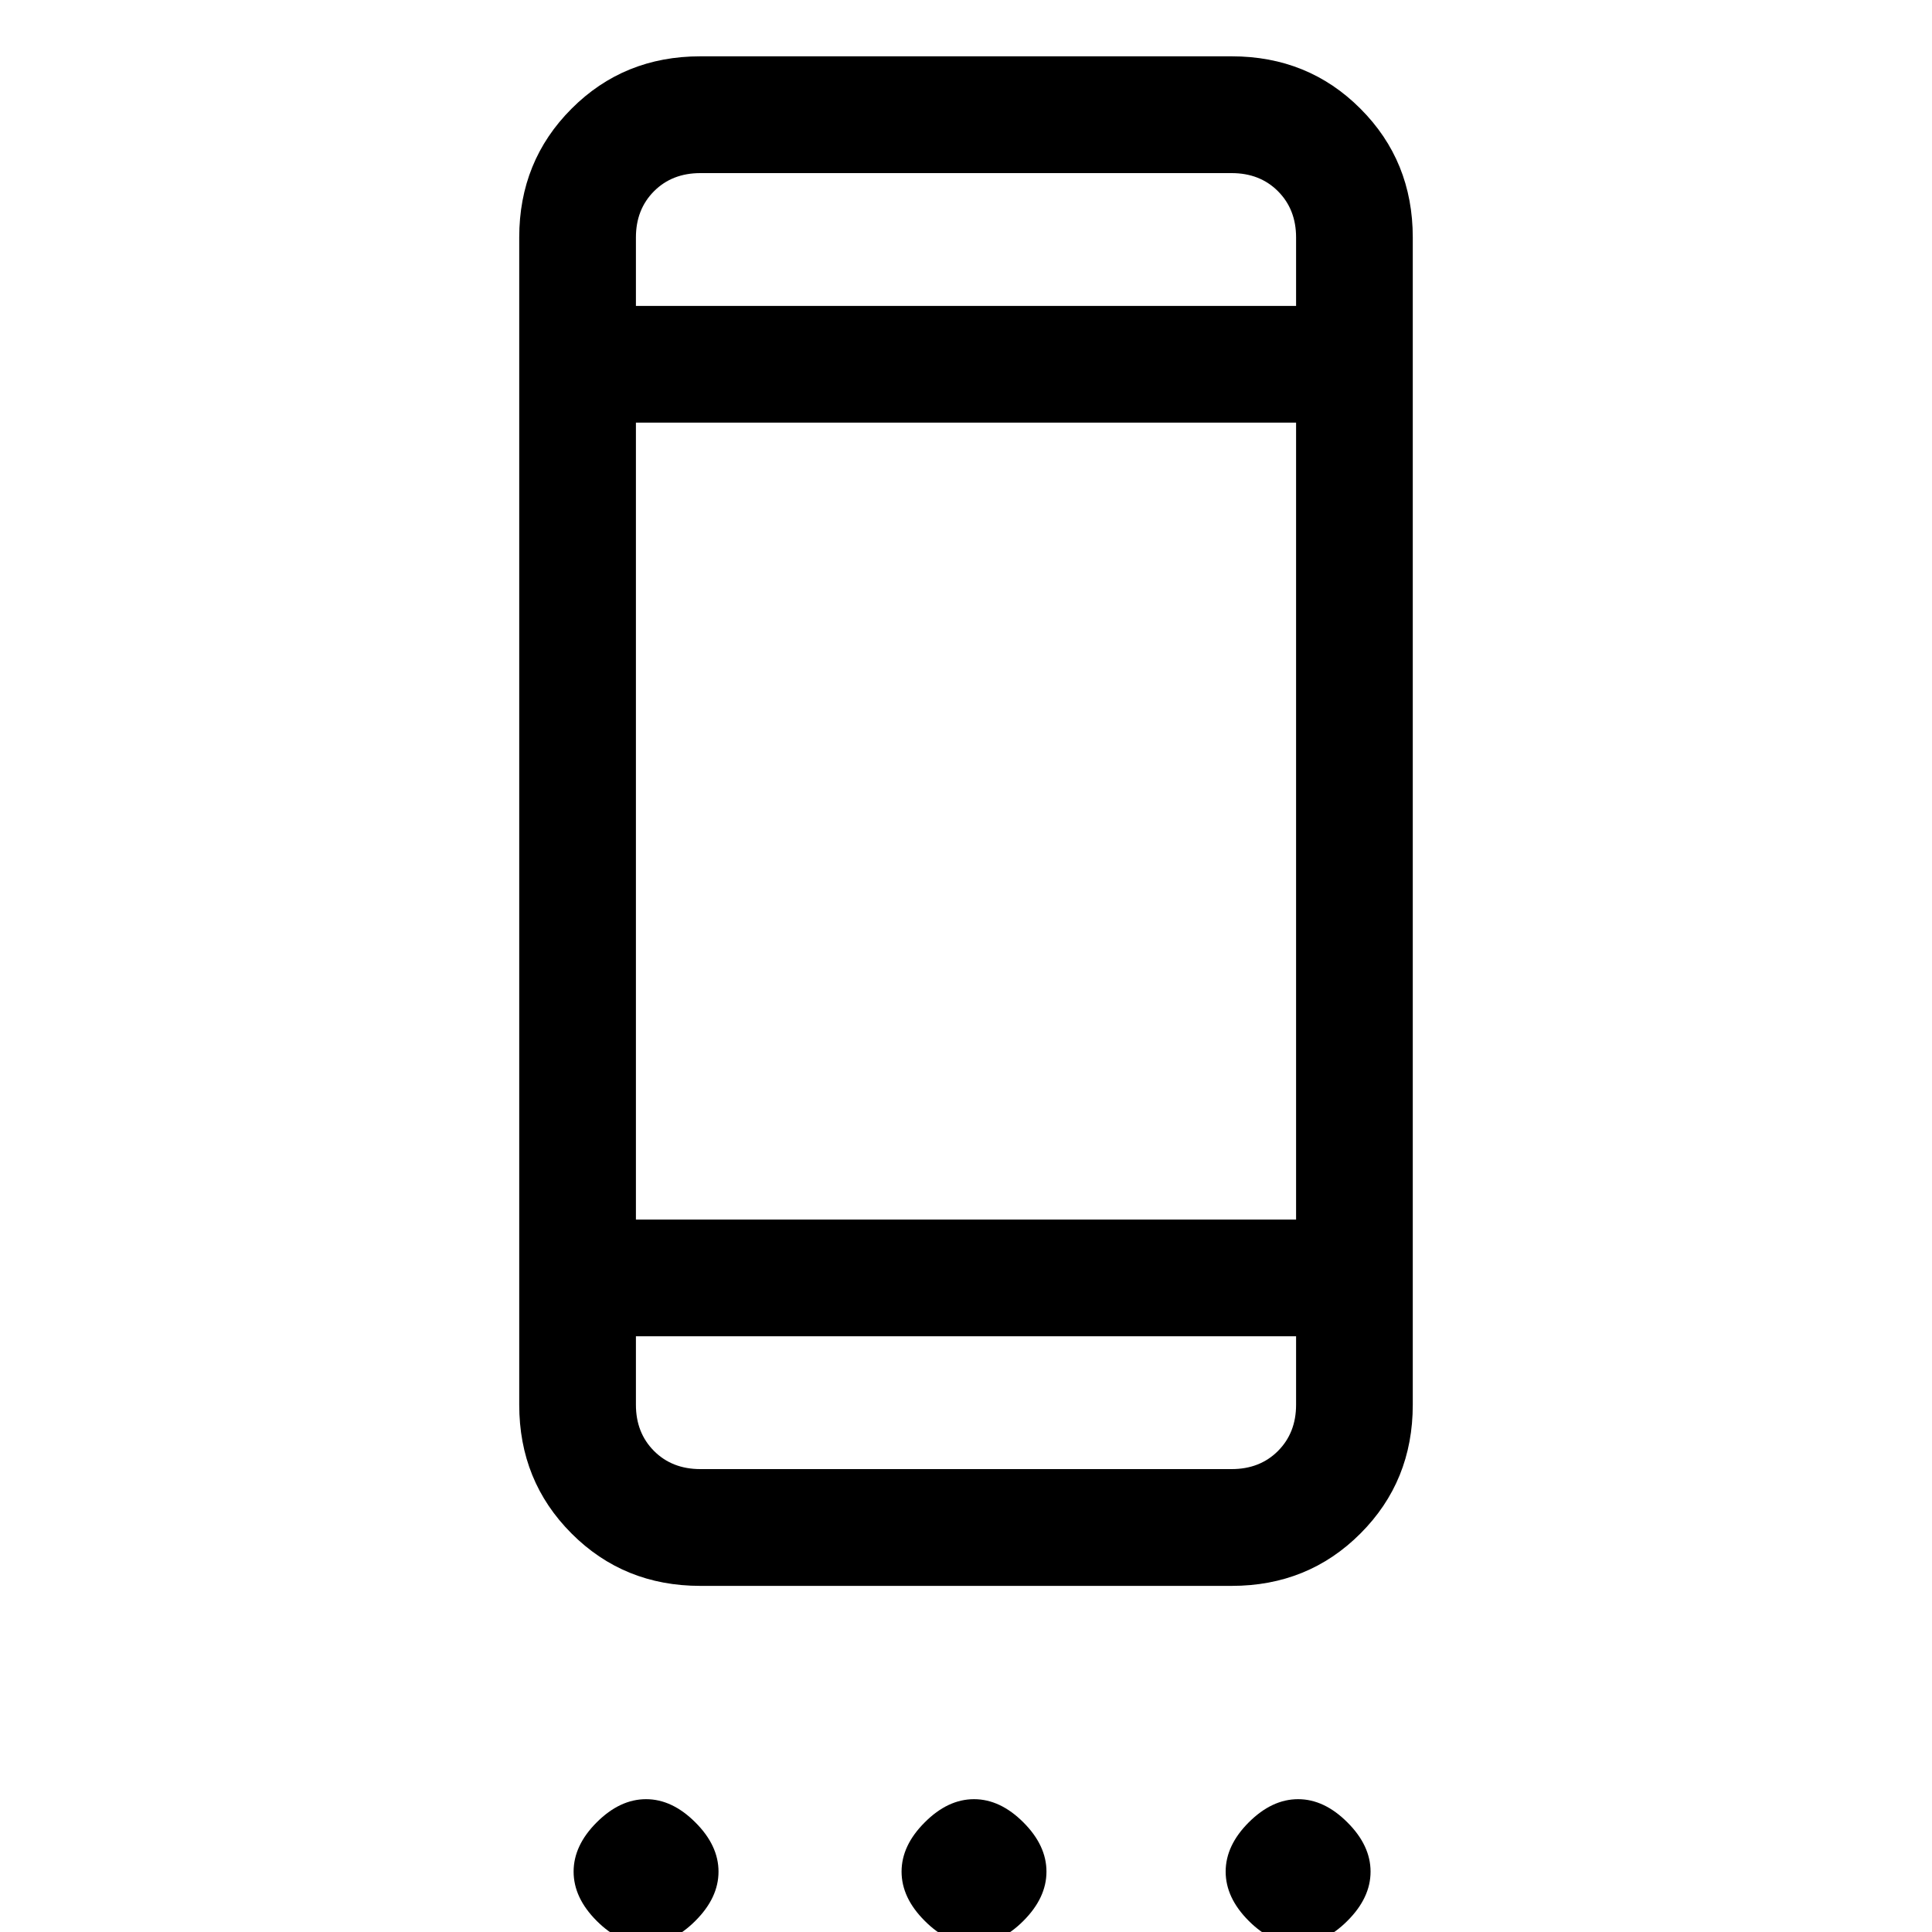 <svg xmlns="http://www.w3.org/2000/svg" height="20" width="20"><path d="M7.25 16.417Q6.458 16.417 5.917 15.875Q5.375 15.333 5.375 14.542V2.458Q5.375 1.667 5.917 1.125Q6.458 0.583 7.25 0.583H12.75Q13.542 0.583 14.083 1.125Q14.625 1.667 14.625 2.458V14.542Q14.625 15.333 14.083 15.875Q13.542 16.417 12.75 16.417ZM13.417 13.833H6.583V14.542Q6.583 14.833 6.771 15.021Q6.958 15.208 7.25 15.208H12.75Q13.042 15.208 13.229 15.021Q13.417 14.833 13.417 14.542ZM13.417 12.625V4.375H6.583V12.625ZM13.417 3.167V2.458Q13.417 2.167 13.229 1.979Q13.042 1.792 12.75 1.792H7.25Q6.958 1.792 6.771 1.979Q6.583 2.167 6.583 2.458V3.167ZM6.688 20.125Q6.417 20.125 6.177 19.885Q5.938 19.646 5.938 19.375Q5.938 19.104 6.177 18.865Q6.417 18.625 6.688 18.625Q6.958 18.625 7.198 18.865Q7.438 19.104 7.438 19.375Q7.438 19.646 7.198 19.885Q6.958 20.125 6.688 20.125ZM10.083 20.125Q9.812 20.125 9.573 19.885Q9.333 19.646 9.333 19.375Q9.333 19.104 9.573 18.865Q9.812 18.625 10.083 18.625Q10.354 18.625 10.594 18.865Q10.833 19.104 10.833 19.375Q10.833 19.646 10.594 19.885Q10.354 20.125 10.083 20.125ZM13.438 20.125Q13.167 20.125 12.927 19.885Q12.688 19.646 12.688 19.375Q12.688 19.104 12.927 18.865Q13.167 18.625 13.438 18.625Q13.708 18.625 13.948 18.865Q14.188 19.104 14.188 19.375Q14.188 19.646 13.948 19.885Q13.708 20.125 13.438 20.125ZM6.583 13.833V14.542Q6.583 14.833 6.583 15.021Q6.583 15.208 6.583 15.208Q6.583 15.208 6.583 15.021Q6.583 14.833 6.583 14.542ZM6.583 1.792Q6.583 1.792 6.583 1.979Q6.583 2.167 6.583 2.458V3.167V2.458Q6.583 2.167 6.583 1.979Q6.583 1.792 6.583 1.792Z"/></svg>